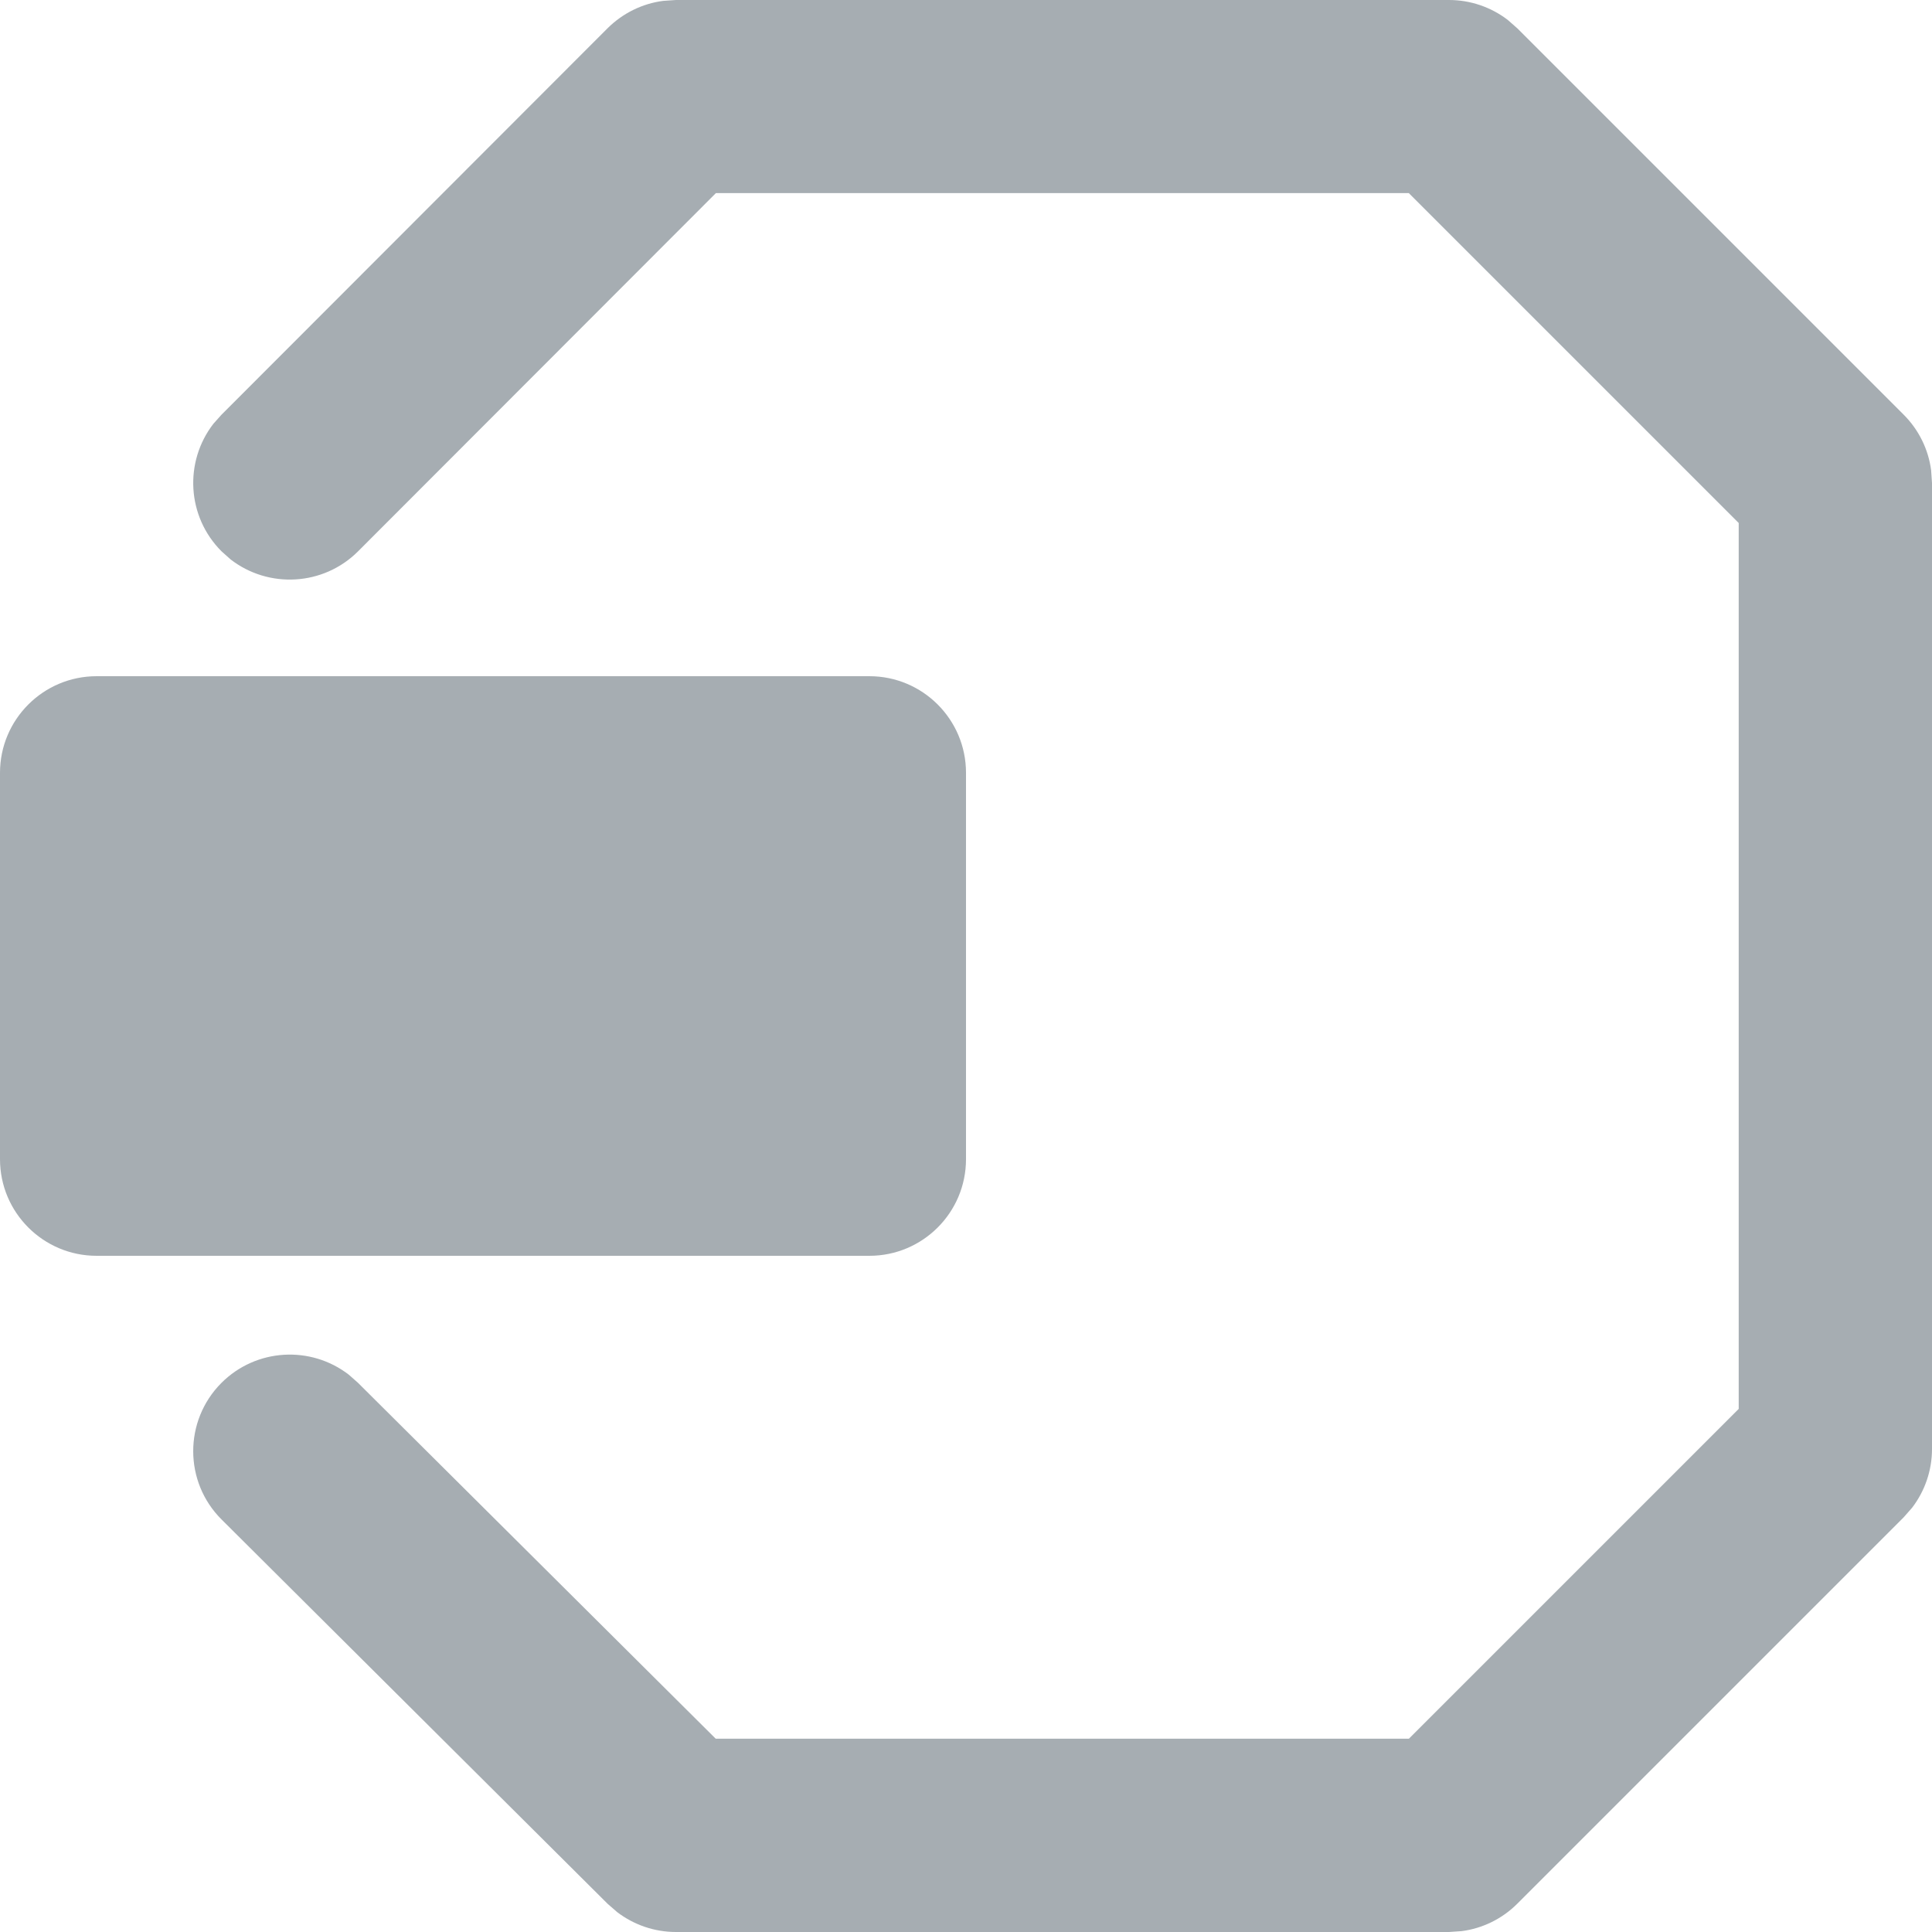 <?xml version="1.0" encoding="UTF-8"?>
<svg width="20px" height="20px" viewBox="0 0 20 20" version="1.1" xmlns="http://www.w3.org/2000/svg" xmlns:xlink="http://www.w3.org/1999/xlink">
    <!-- Generator: Sketch 61.2 (89653) - https://sketch.com -->
    <title>Dark / 20 / Menu Resources@svg</title>
    <desc>Created with Sketch.</desc>
    <g id="Dark-/-20-/-Menu-Resources" stroke="none" stroke-width="1" fill="none" fill-rule="evenodd">
        <path d="M15,0 C15.221,0 15.434,0.073 15.608,0.206 L15.707,0.293 L19.707,4.293 C19.863,4.449 19.963,4.652 19.991,4.869 L20,5 L20,15 C20,15.221 19.927,15.434 19.794,15.608 L19.707,15.707 L15.707,19.707 C15.551,19.863 15.348,19.963 15.131,19.991 L15,20 L6.997,20 C6.776,20 6.564,19.927 6.39,19.795 L6.291,19.709 L2.295,15.731 C1.903,15.342 1.902,14.708 2.291,14.317 C2.651,13.956 3.218,13.927 3.611,14.231 L3.705,14.314 L7.409,17.999 L14.585,17.999 L17.999,14.585 L17.999,5.414 L14.584,1.999 L7.411,1.999 L3.707,5.707 C3.347,6.067 2.78,6.095 2.387,5.791 L2.293,5.707 C1.933,5.347 1.905,4.78 2.209,4.387 L2.293,4.293 L6.289,0.293 C6.446,0.137 6.648,0.037 6.865,0.009 L6.997,0 L15,0 Z M9,7 C9.552,7 10,7.448 10,8 L10,12 C10,12.552 9.552,13 9,13 L1,13 C0.448,13 6.76353751e-17,12.552 0,12 L0,8 C-6.76353751e-17,7.448 0.448,7 1,7 L9,7 Z" id="Rectangle-2" fill="#a6adb2"></path>
    </g>
</svg>